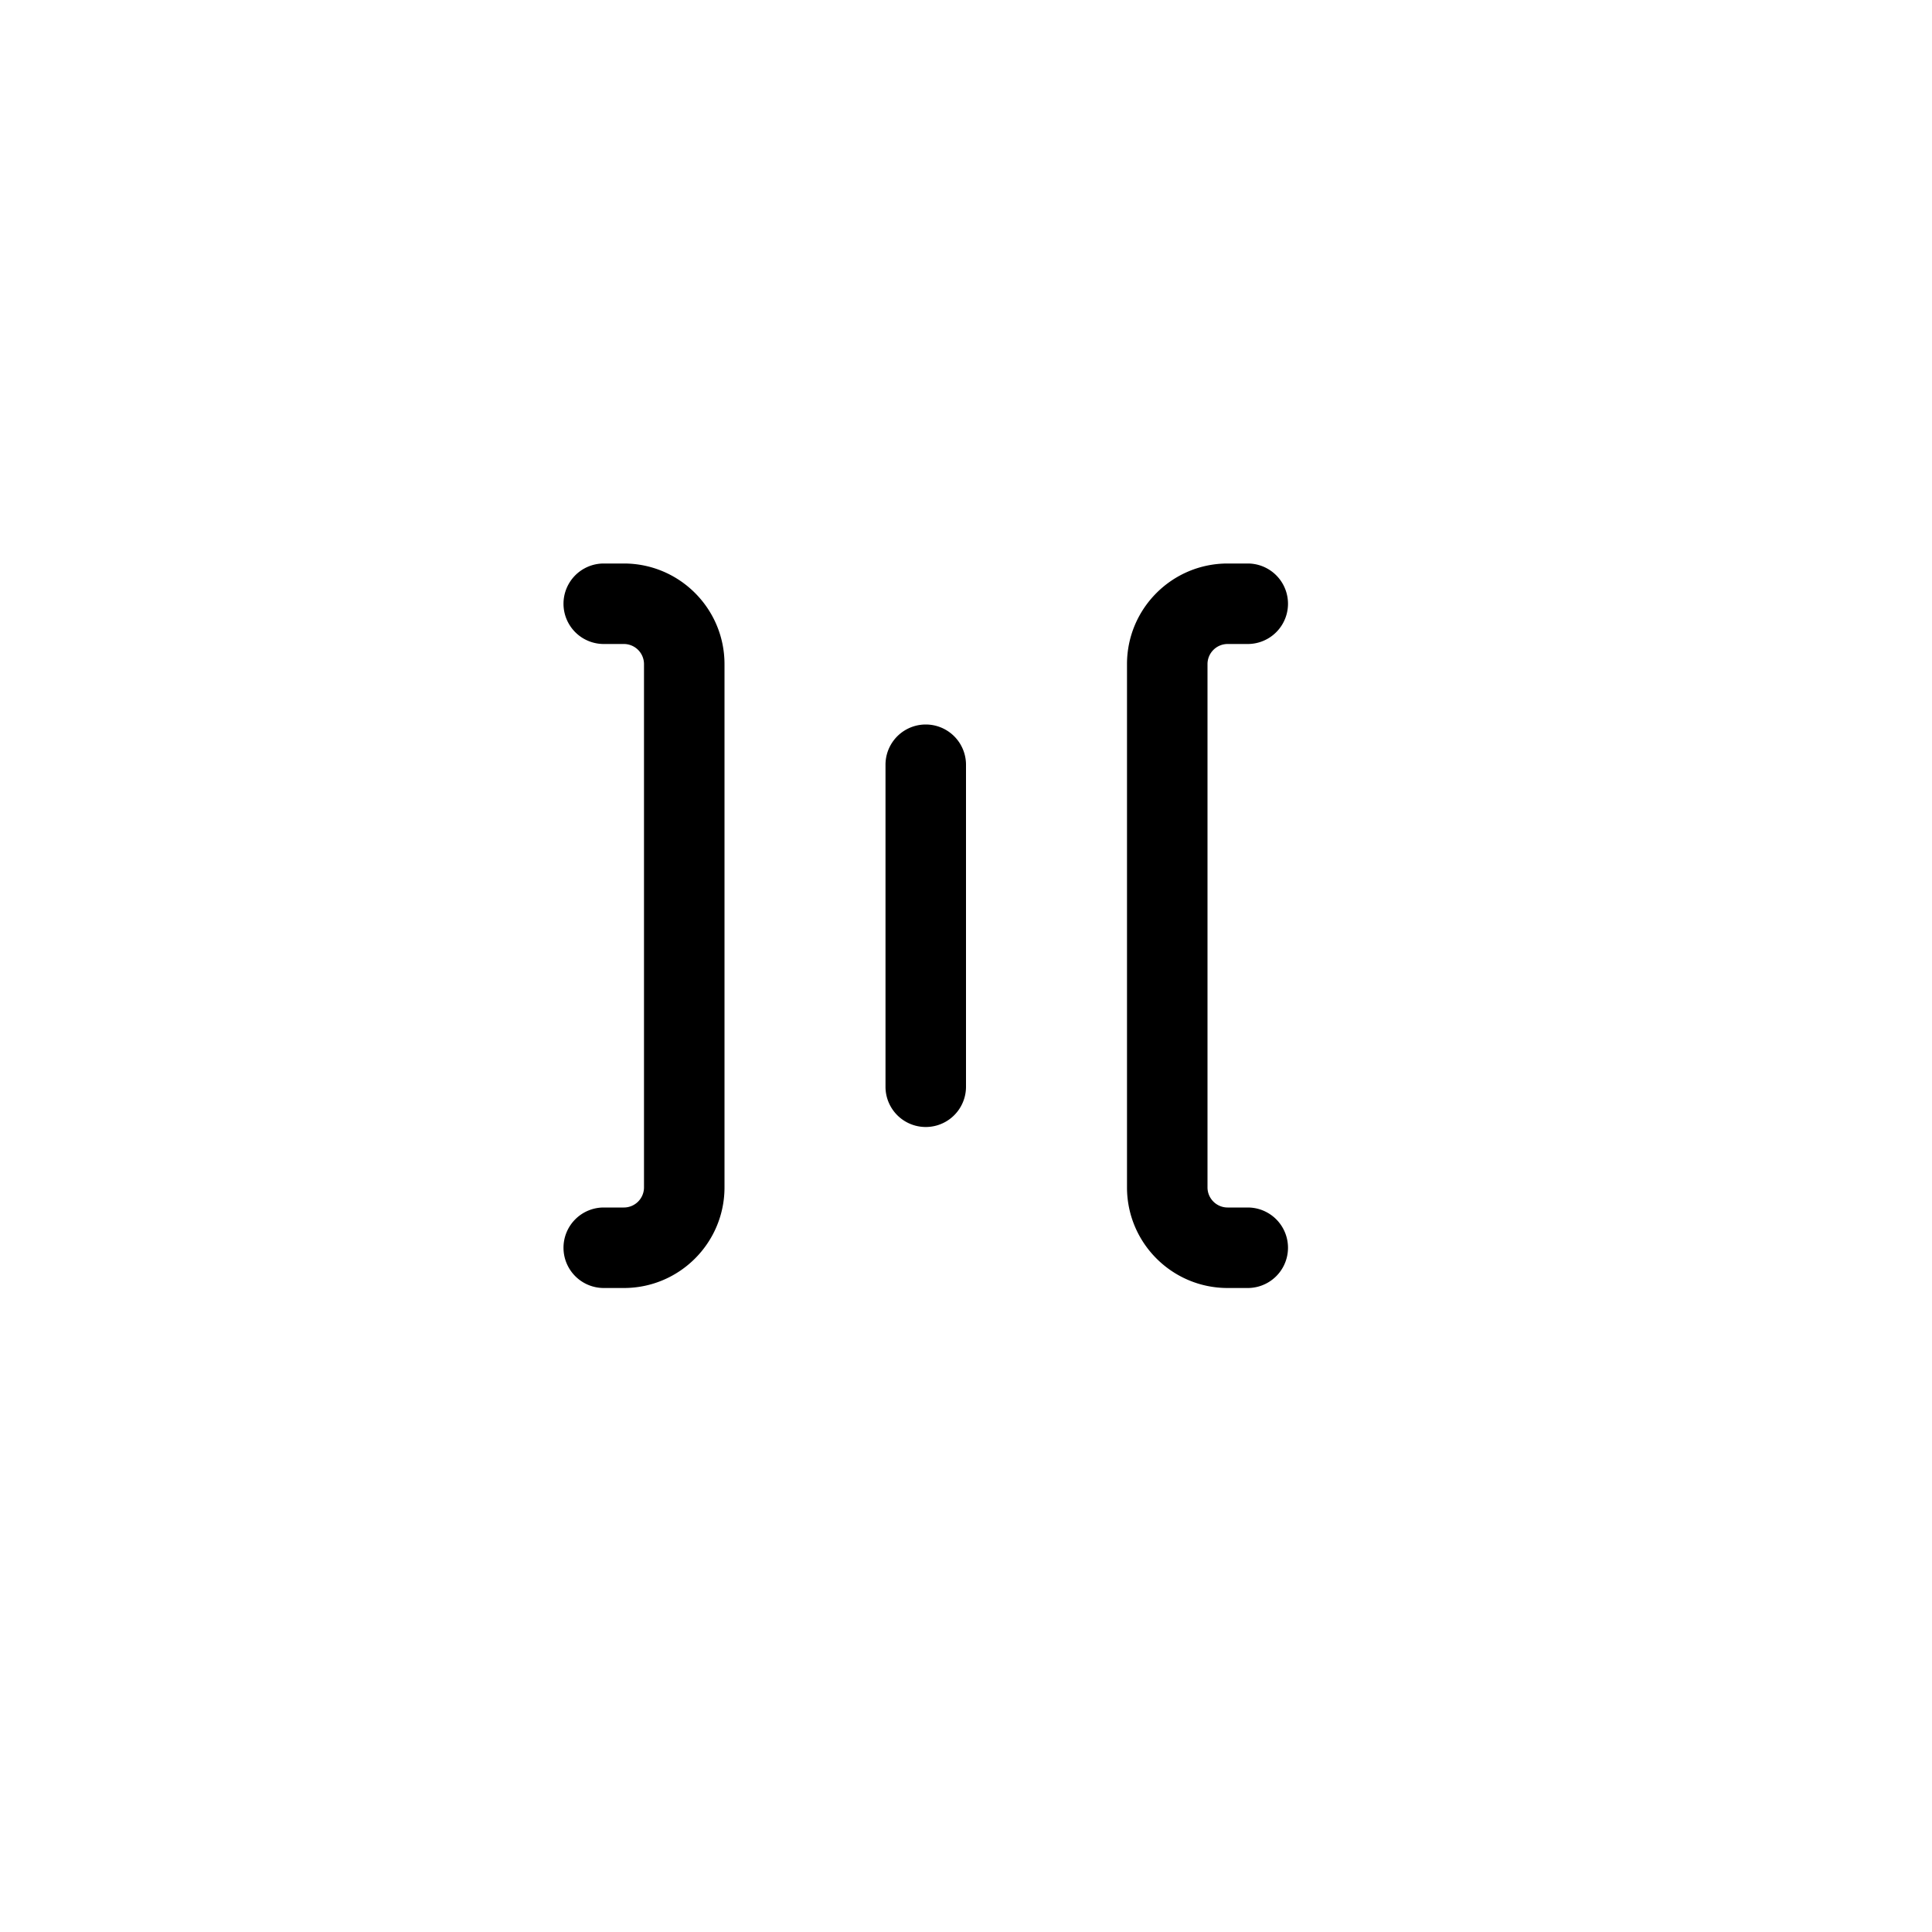 <svg xmlns="http://www.w3.org/2000/svg" width="24" height="24" fill="none" viewBox="0 0 24 24">
  <path fill="#000" fill-rule="evenodd" d="M15 14.75c0 .138.112.25.25.25h.25a.5.5 0 0 1 0 1h-.25c-.69 0-1.25-.56-1.25-1.25v-6.5c0-.69.56-1.25 1.25-1.25h.25a.5.5 0 0 1 0 1h-.25a.25.25 0 0 0-.25.25v6.5Zm-8 .75a.5.5 0 0 1 .5-.5h.25a.25.25 0 0 0 .25-.25v-6.5A.25.25 0 0 0 7.75 8H7.5a.5.5 0 1 1 0-1h.25C8.44 7 9 7.56 9 8.25v6.5C9 15.44 8.44 16 7.75 16H7.5a.5.5 0 0 1-.5-.5Zm4-2a.5.5 0 0 0 1 0v-4a.5.5 0 0 0-1 0v4Z" clip-rule="evenodd"/>
</svg>
